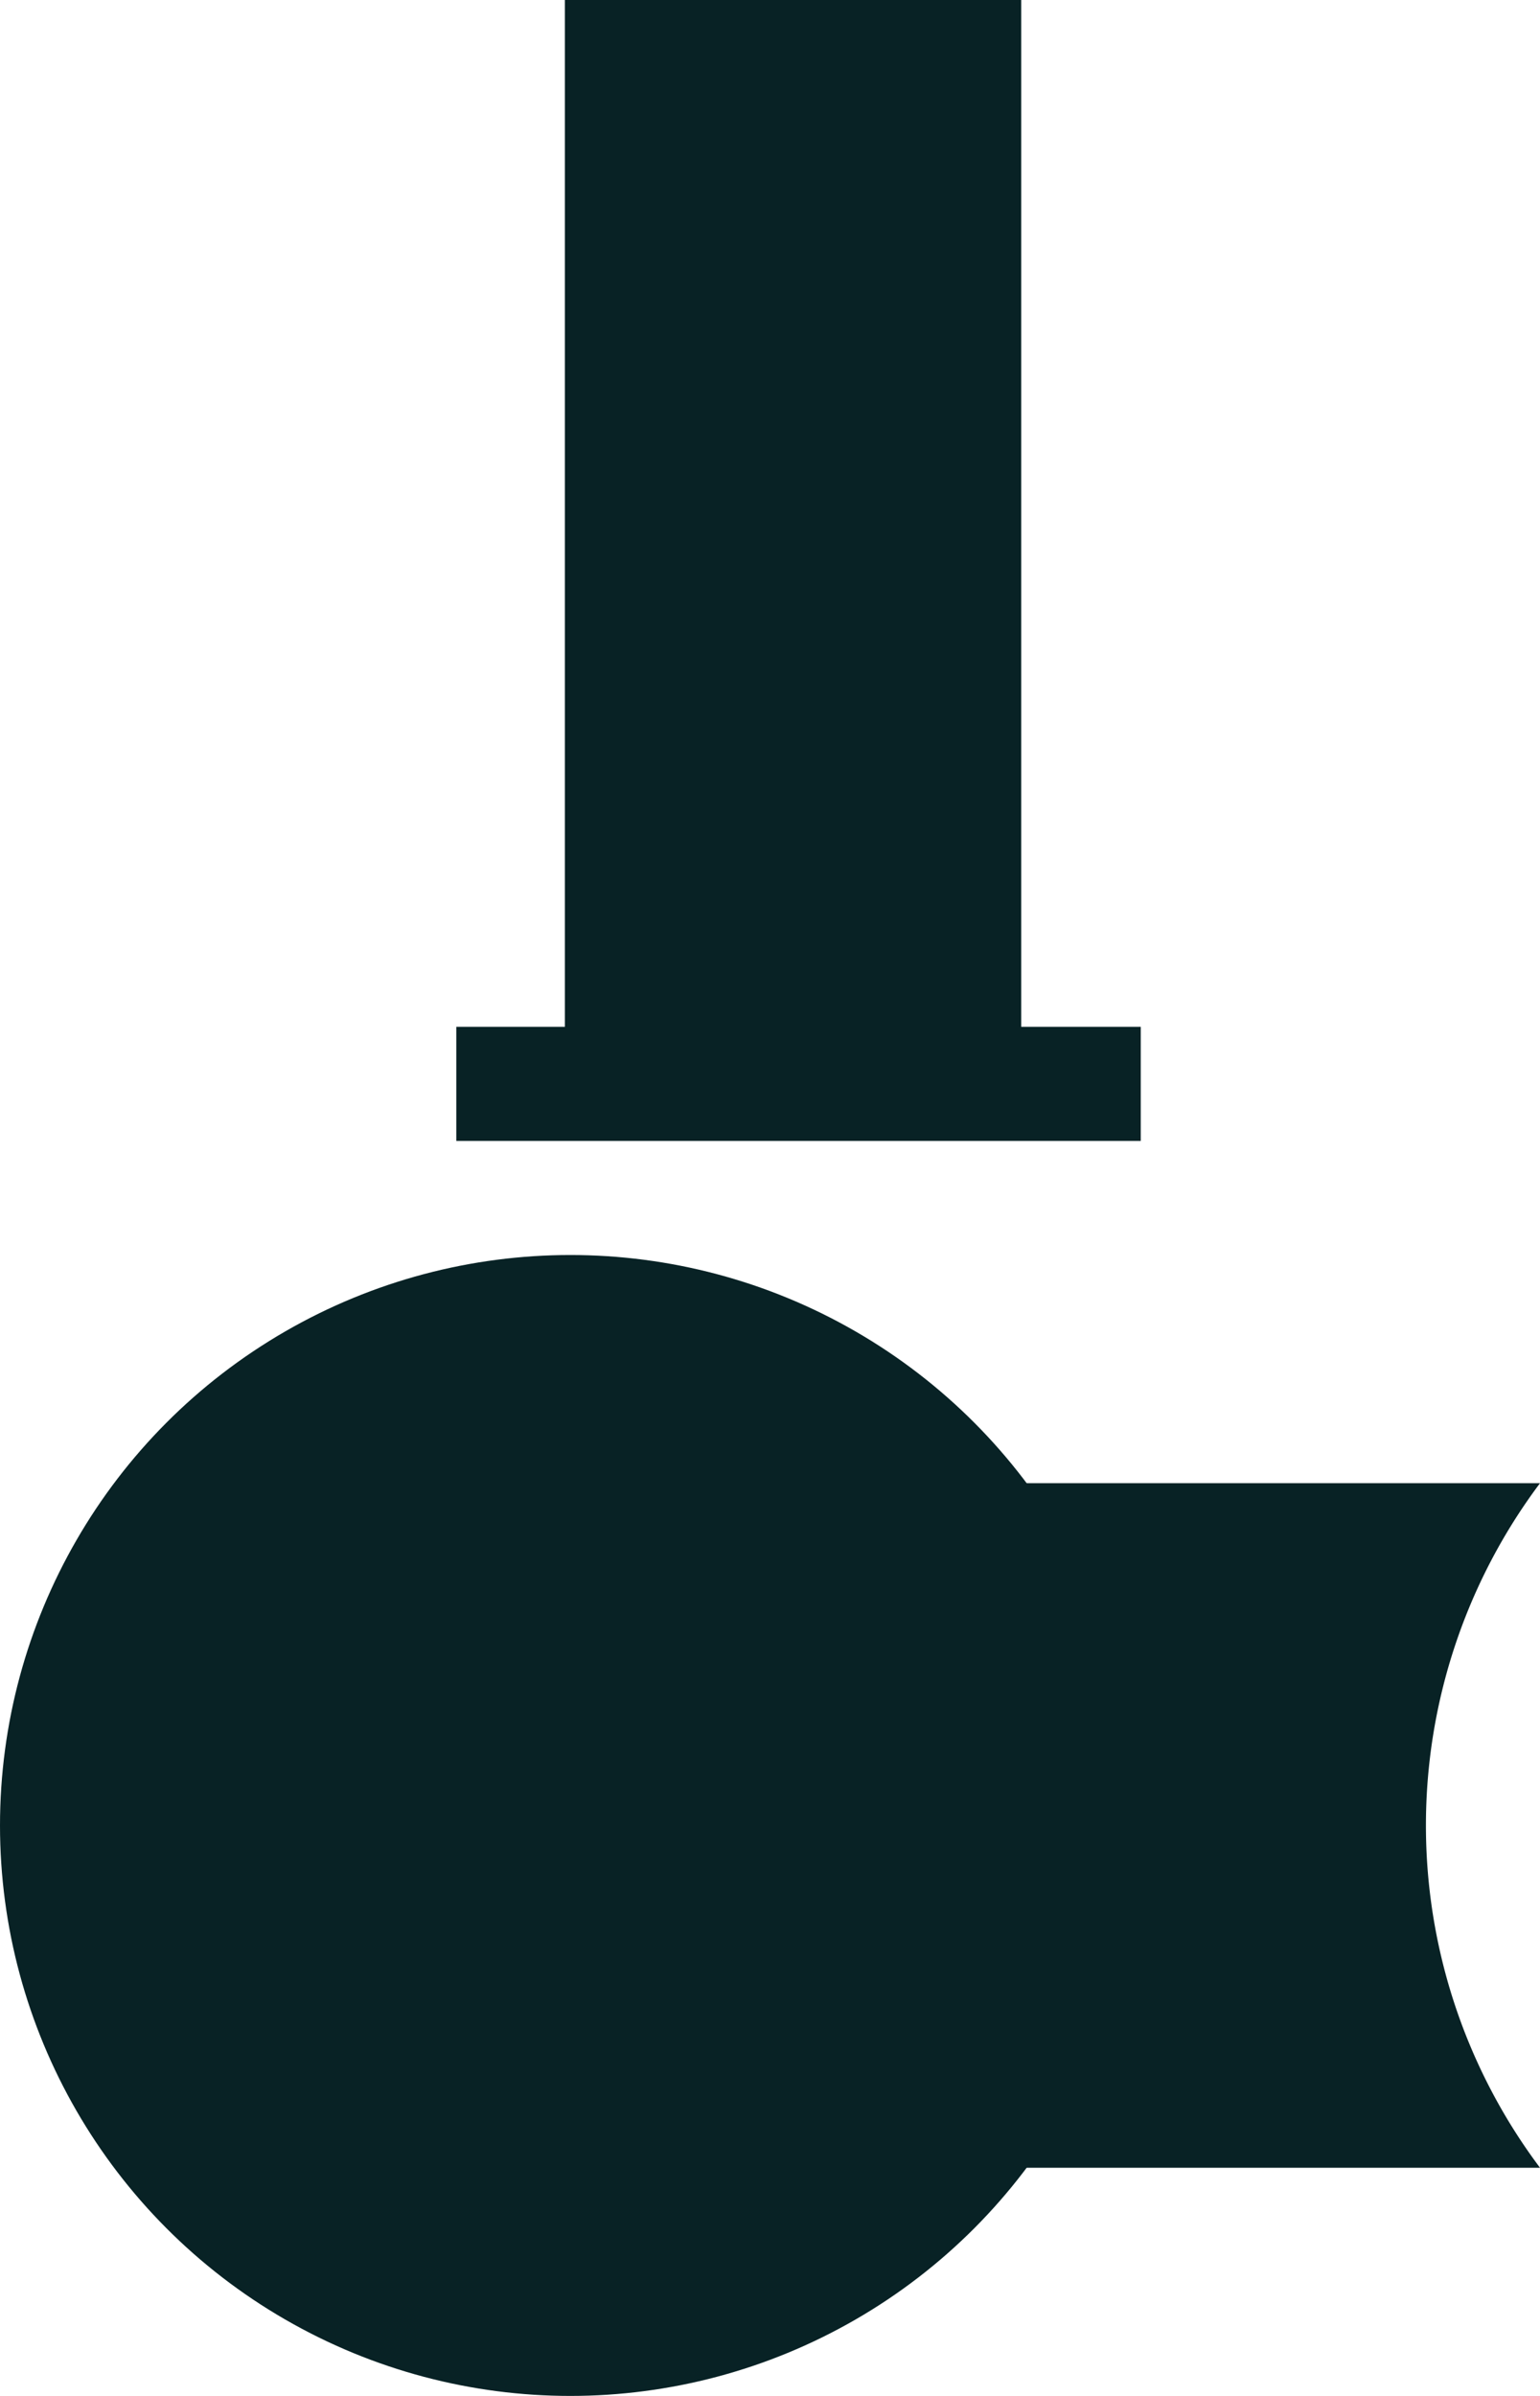 <svg id="HEAD" xmlns="http://www.w3.org/2000/svg" viewBox="0 0 33.75 52.5"><defs><style>.cls-1{fill:#082225;}</style></defs><title>sadly_HEAD</title><path class="cls-1" d="M33.75,32.5H21.25a12.5,12.5,0,0,0,0,15h12.5a12.5,12.5,0,0,1,0-15Z"/><circle class="cls-1" cx="12.5" cy="40" r="12.5"/><polygon class="cls-1" points="22.38 22.5 22.38 0 12.38 0 12.38 22.5 10 22.5 10 25 25 25 25 22.5 22.38 22.5"/></svg>